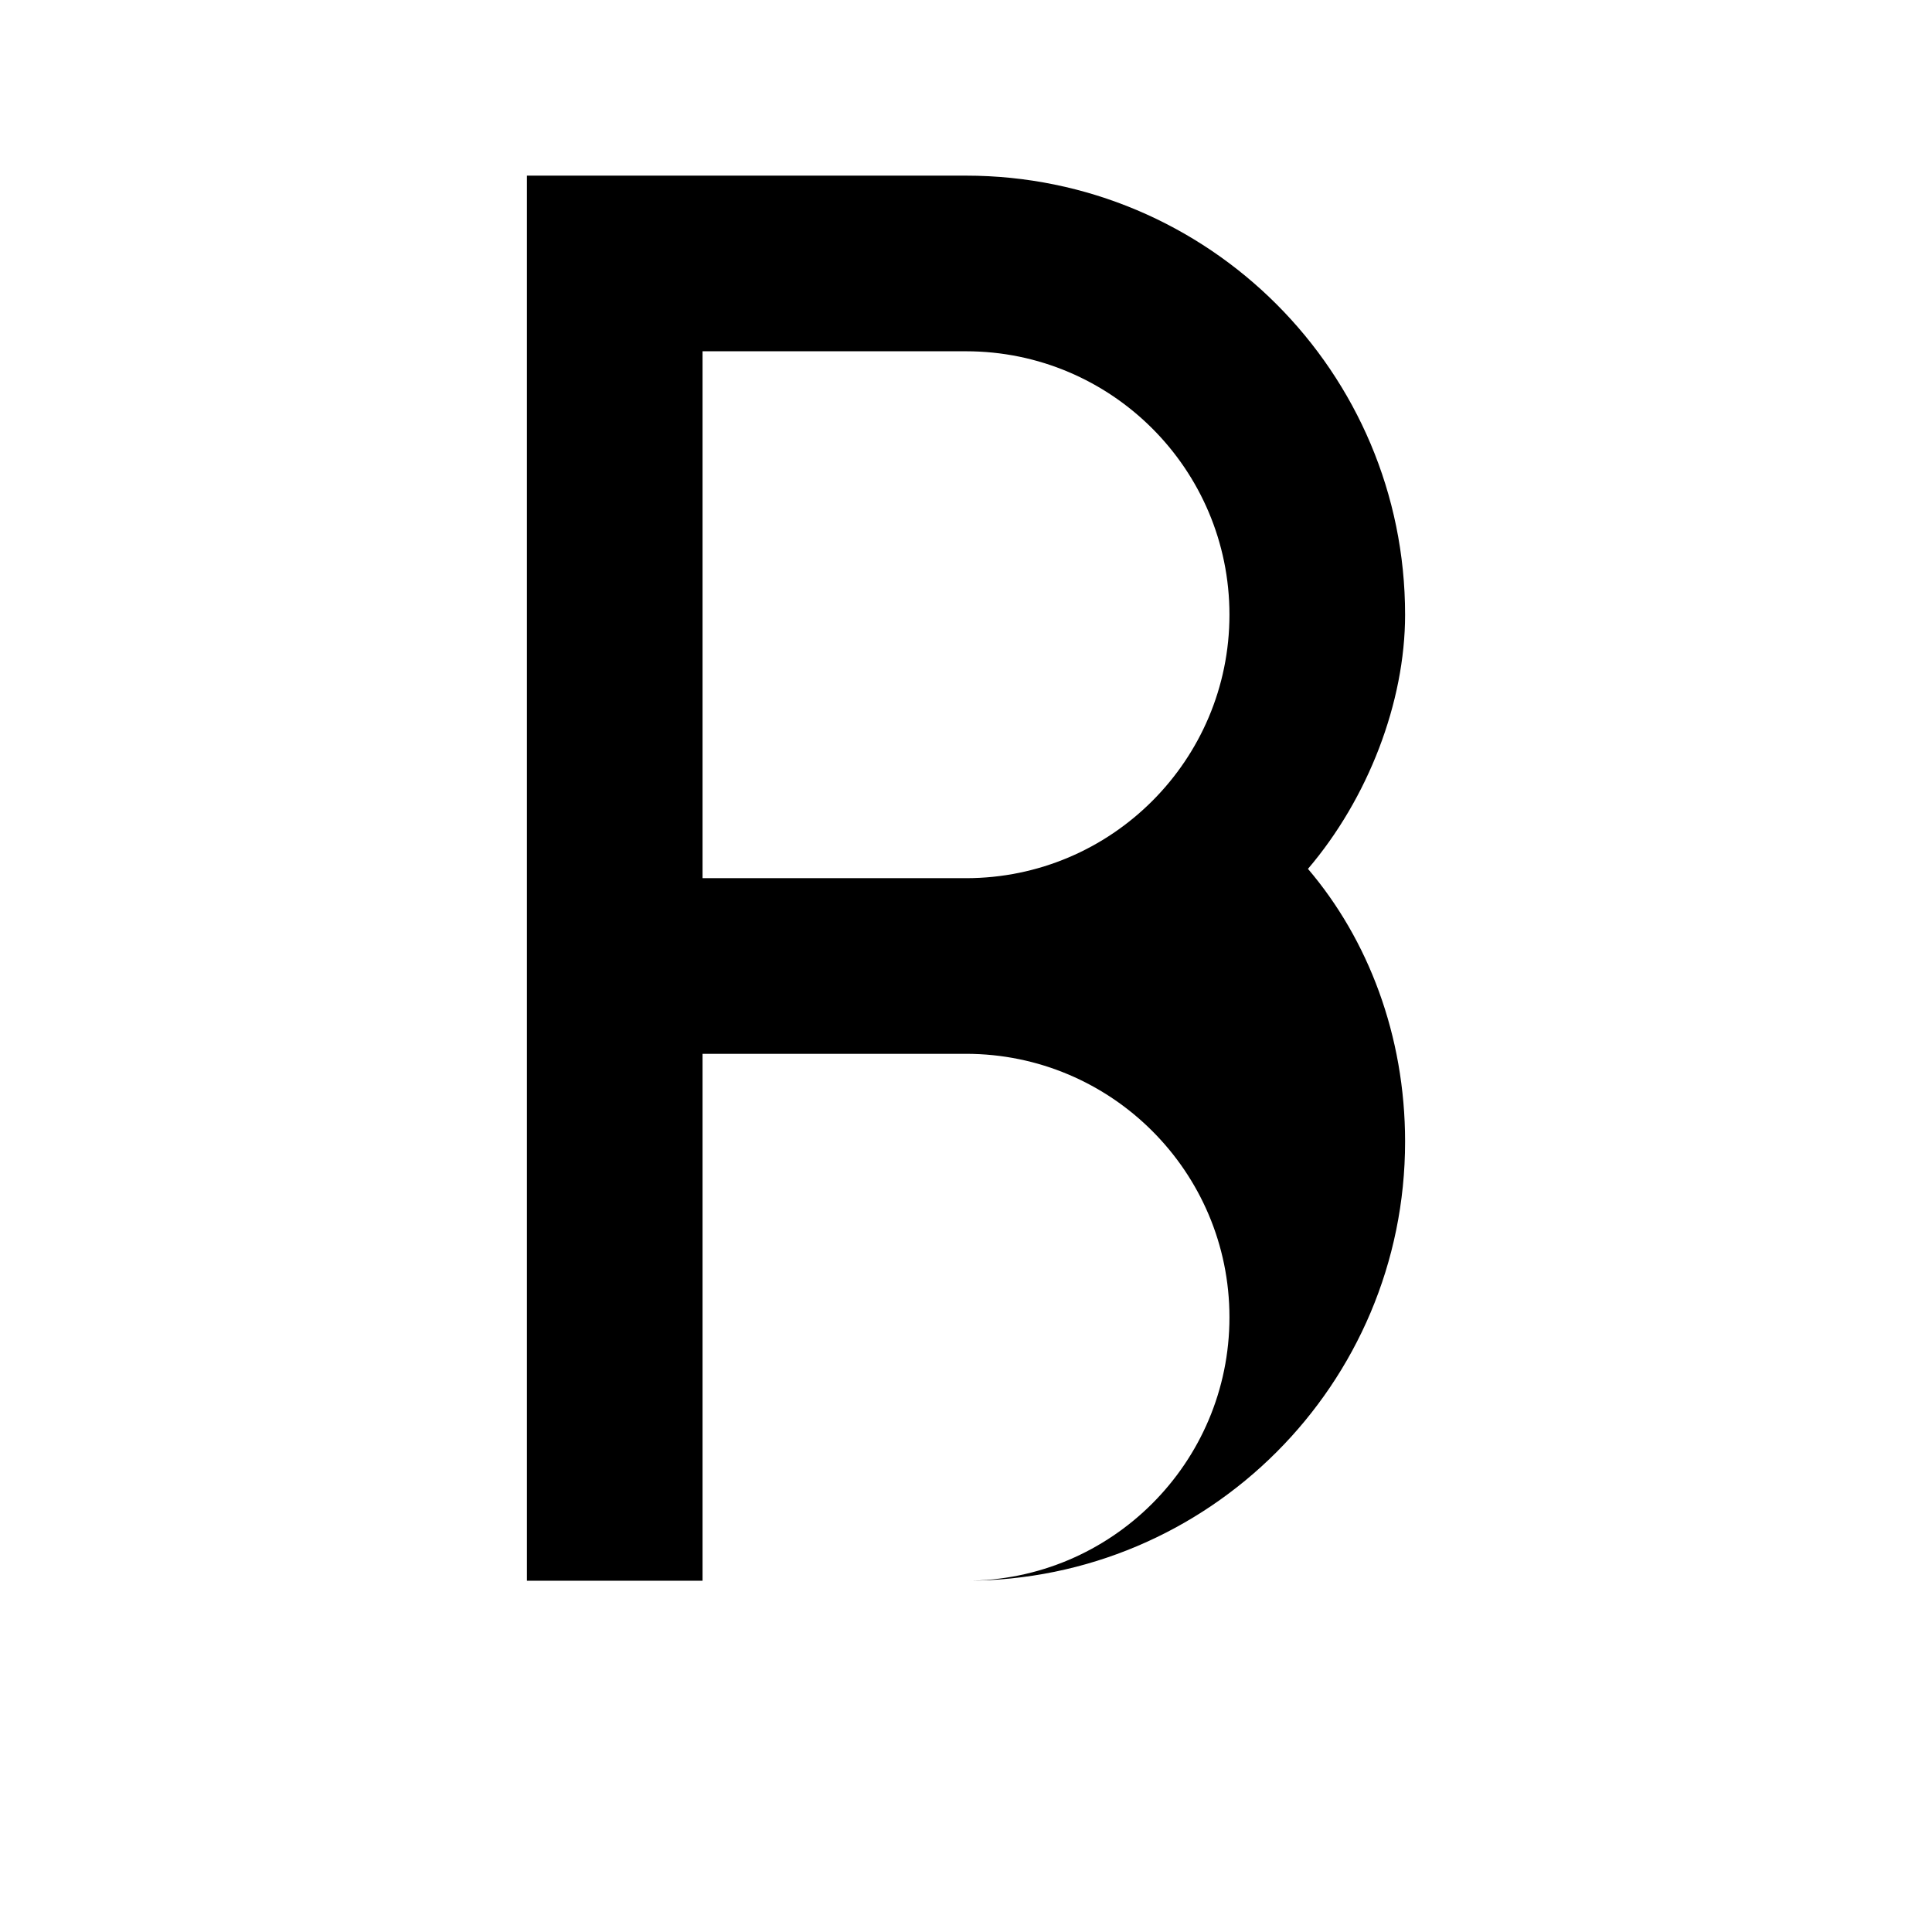 <svg width="11" height="11" viewBox="0 0 11 11" fill="none" xmlns="http://www.w3.org/2000/svg">
<path d="M3 2V9H5.5C6.881 9 8 7.881 8 6.5C8 5.895 7.789 5.348 7.447 4.947C7.789 4.546 8 3.999 8 3.5C8 2.119 6.881 1 5.5 1H3ZM4 2H5.5C6.328 2 7 2.672 7 3.5C7 4.328 6.328 5 5.5 5H4V2ZM4 6H5.5C6.328 6 7 6.672 7 7.5C7 8.328 6.328 9 5.5 9H4V6Z" fill="currentColor"/>
</svg>
